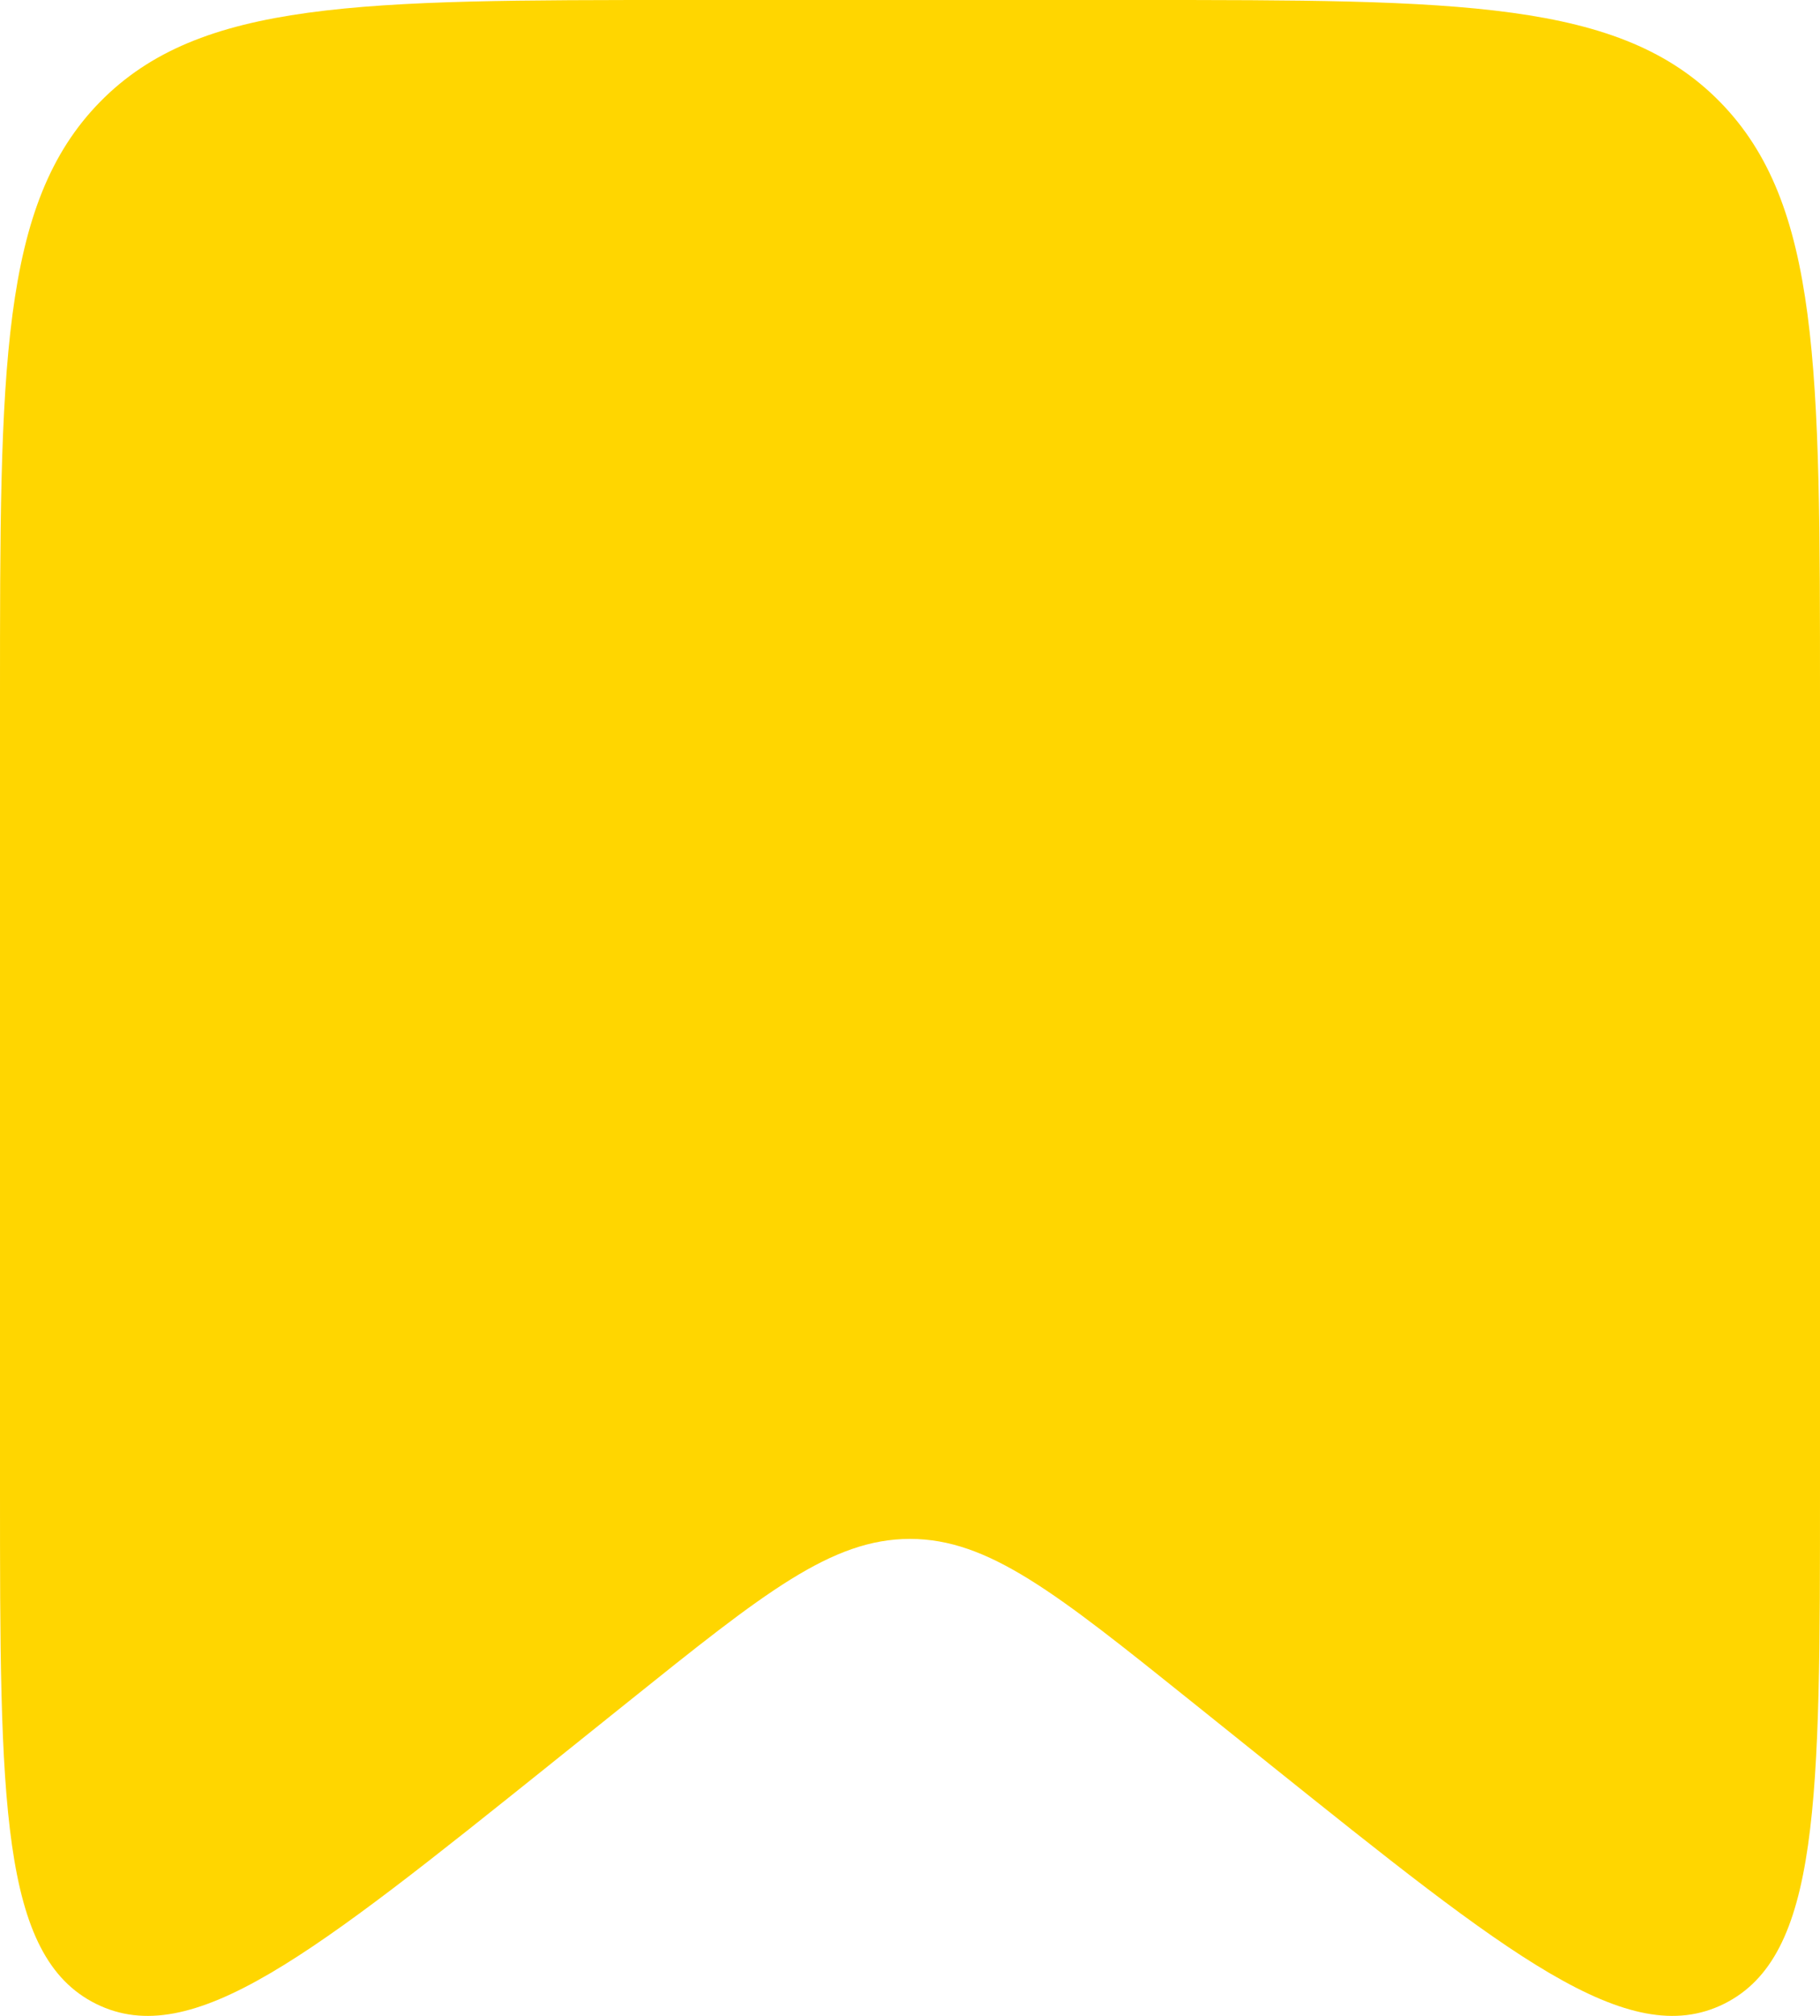 <svg width="28" height="31" viewBox="0 0 28 31" fill="none" xmlns="http://www.w3.org/2000/svg">
<path d="M0 10.71C0 5.661 0 3.137 1.538 1.568C3.075 0 5.55 0 10.5 0H17.5C22.45 0 24.925 0 26.462 1.568C28 3.137 28 5.661 28 10.71V22.898C28 27.687 28 30.082 26.523 30.815C25.045 31.547 23.199 30.067 19.506 27.108L18.325 26.161C16.249 24.497 15.21 23.665 14 23.665C12.79 23.665 11.751 24.497 9.675 26.161L8.494 27.108C4.801 30.067 2.955 31.547 1.478 30.815C0 30.082 0 27.687 0 22.898V10.71Z" fill="#FFD600"/>
</svg>
